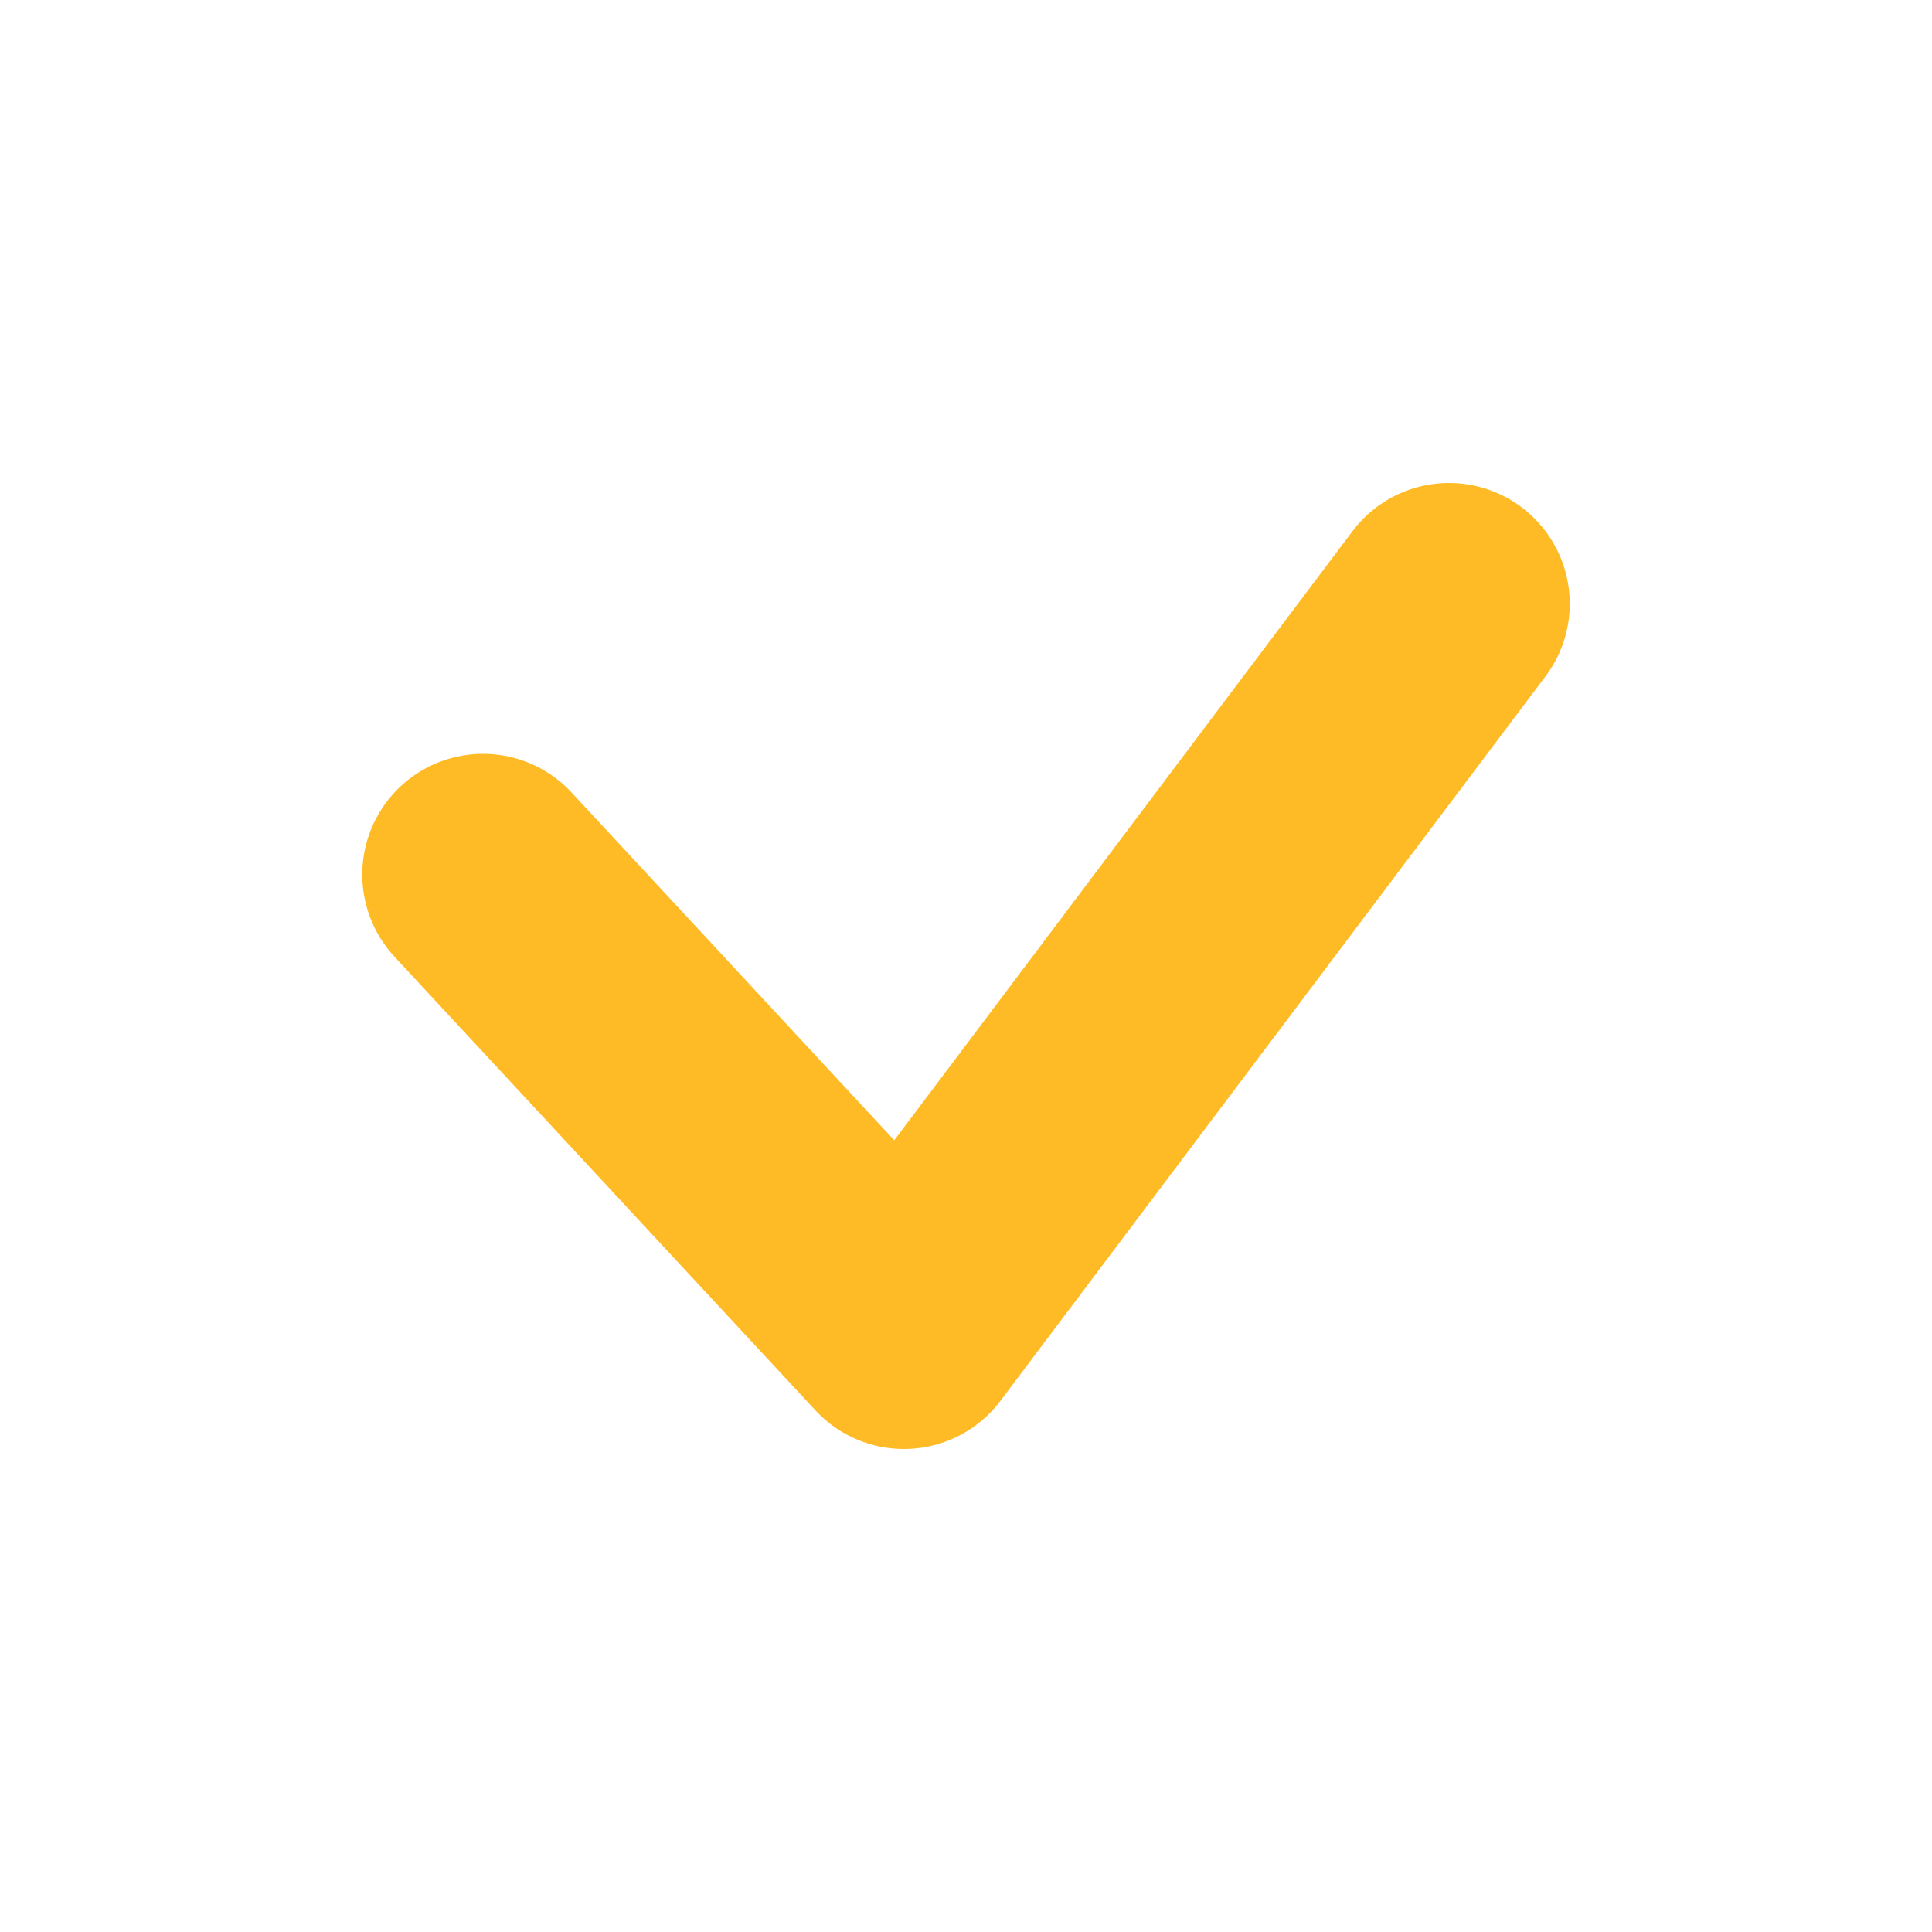 <svg width="16" height="16" viewBox="0 0 16 16" fill="none" xmlns="http://www.w3.org/2000/svg">
<path d="M4 7.243L7.486 11L12 5" stroke="#FFBB26" stroke-width="2" stroke-linecap="round" stroke-linejoin="round"/>
</svg>
